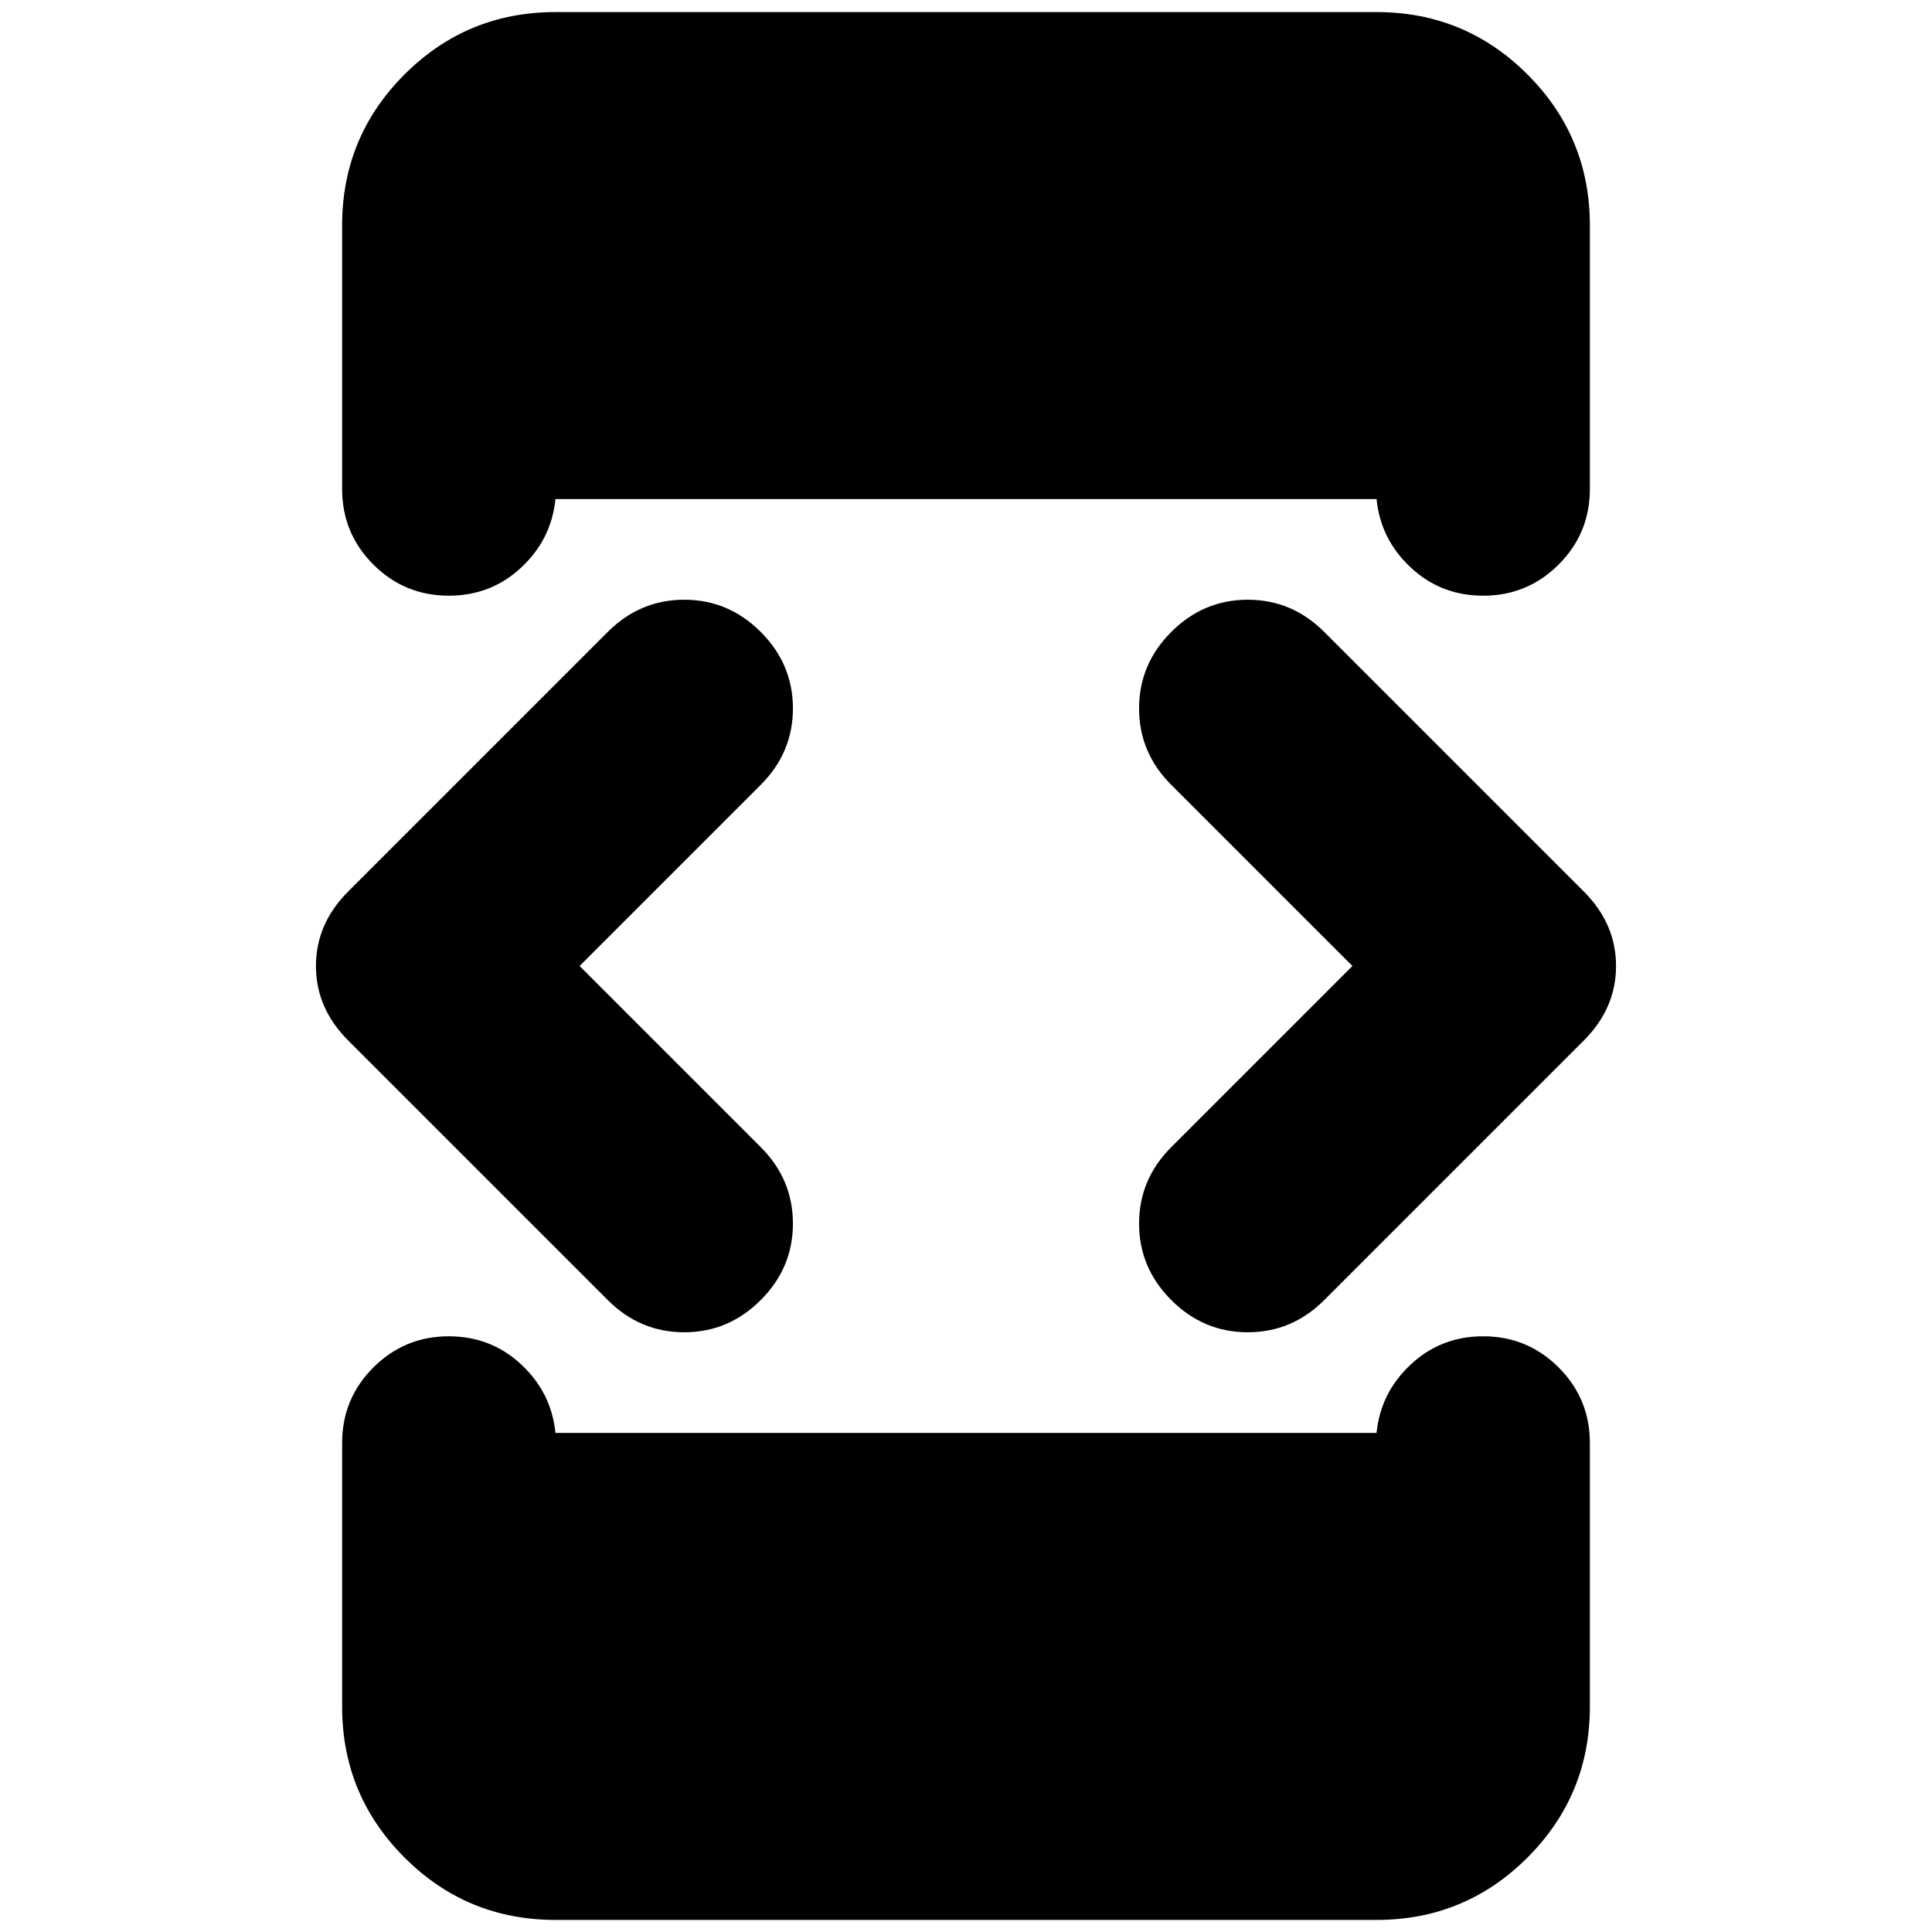 <svg xmlns="http://www.w3.org/2000/svg" height="24" viewBox="0 -960 960 960" width="24"><path d="m288-480 90 90q16 16 16 38t-16 38q-16 16-38 16t-38-16L173-443q-16-16-16-37t16-37l129-129q16-16 38-16t38 16q16 16 16 38t-16 38l-90 90ZM276-6q-44 0-75-31t-31-75v-131q0-22 15.5-37.5T223-296q21 0 36 14t17 34h408q2-20 17-34t36-14q22 0 37.5 15.5T790-243v131q0 44-31 75T684-6H276Zm0-948h408q44 0 75 31t31 75v131q0 22-15.5 37.5T737-664q-21 0-36-14t-17-34H276q-2 20-17 34t-36 14q-22 0-37.5-15.5T170-717v-131q0-44 31-75t75-31Zm396 474-90-90q-16-16-16-38t16-38q16-16 38-16t38 16l129 129q16 16 16 37t-16 37L658-314q-16 16-38 16t-38-16q-16-16-16-38t16-38l90-90Z"/></svg>